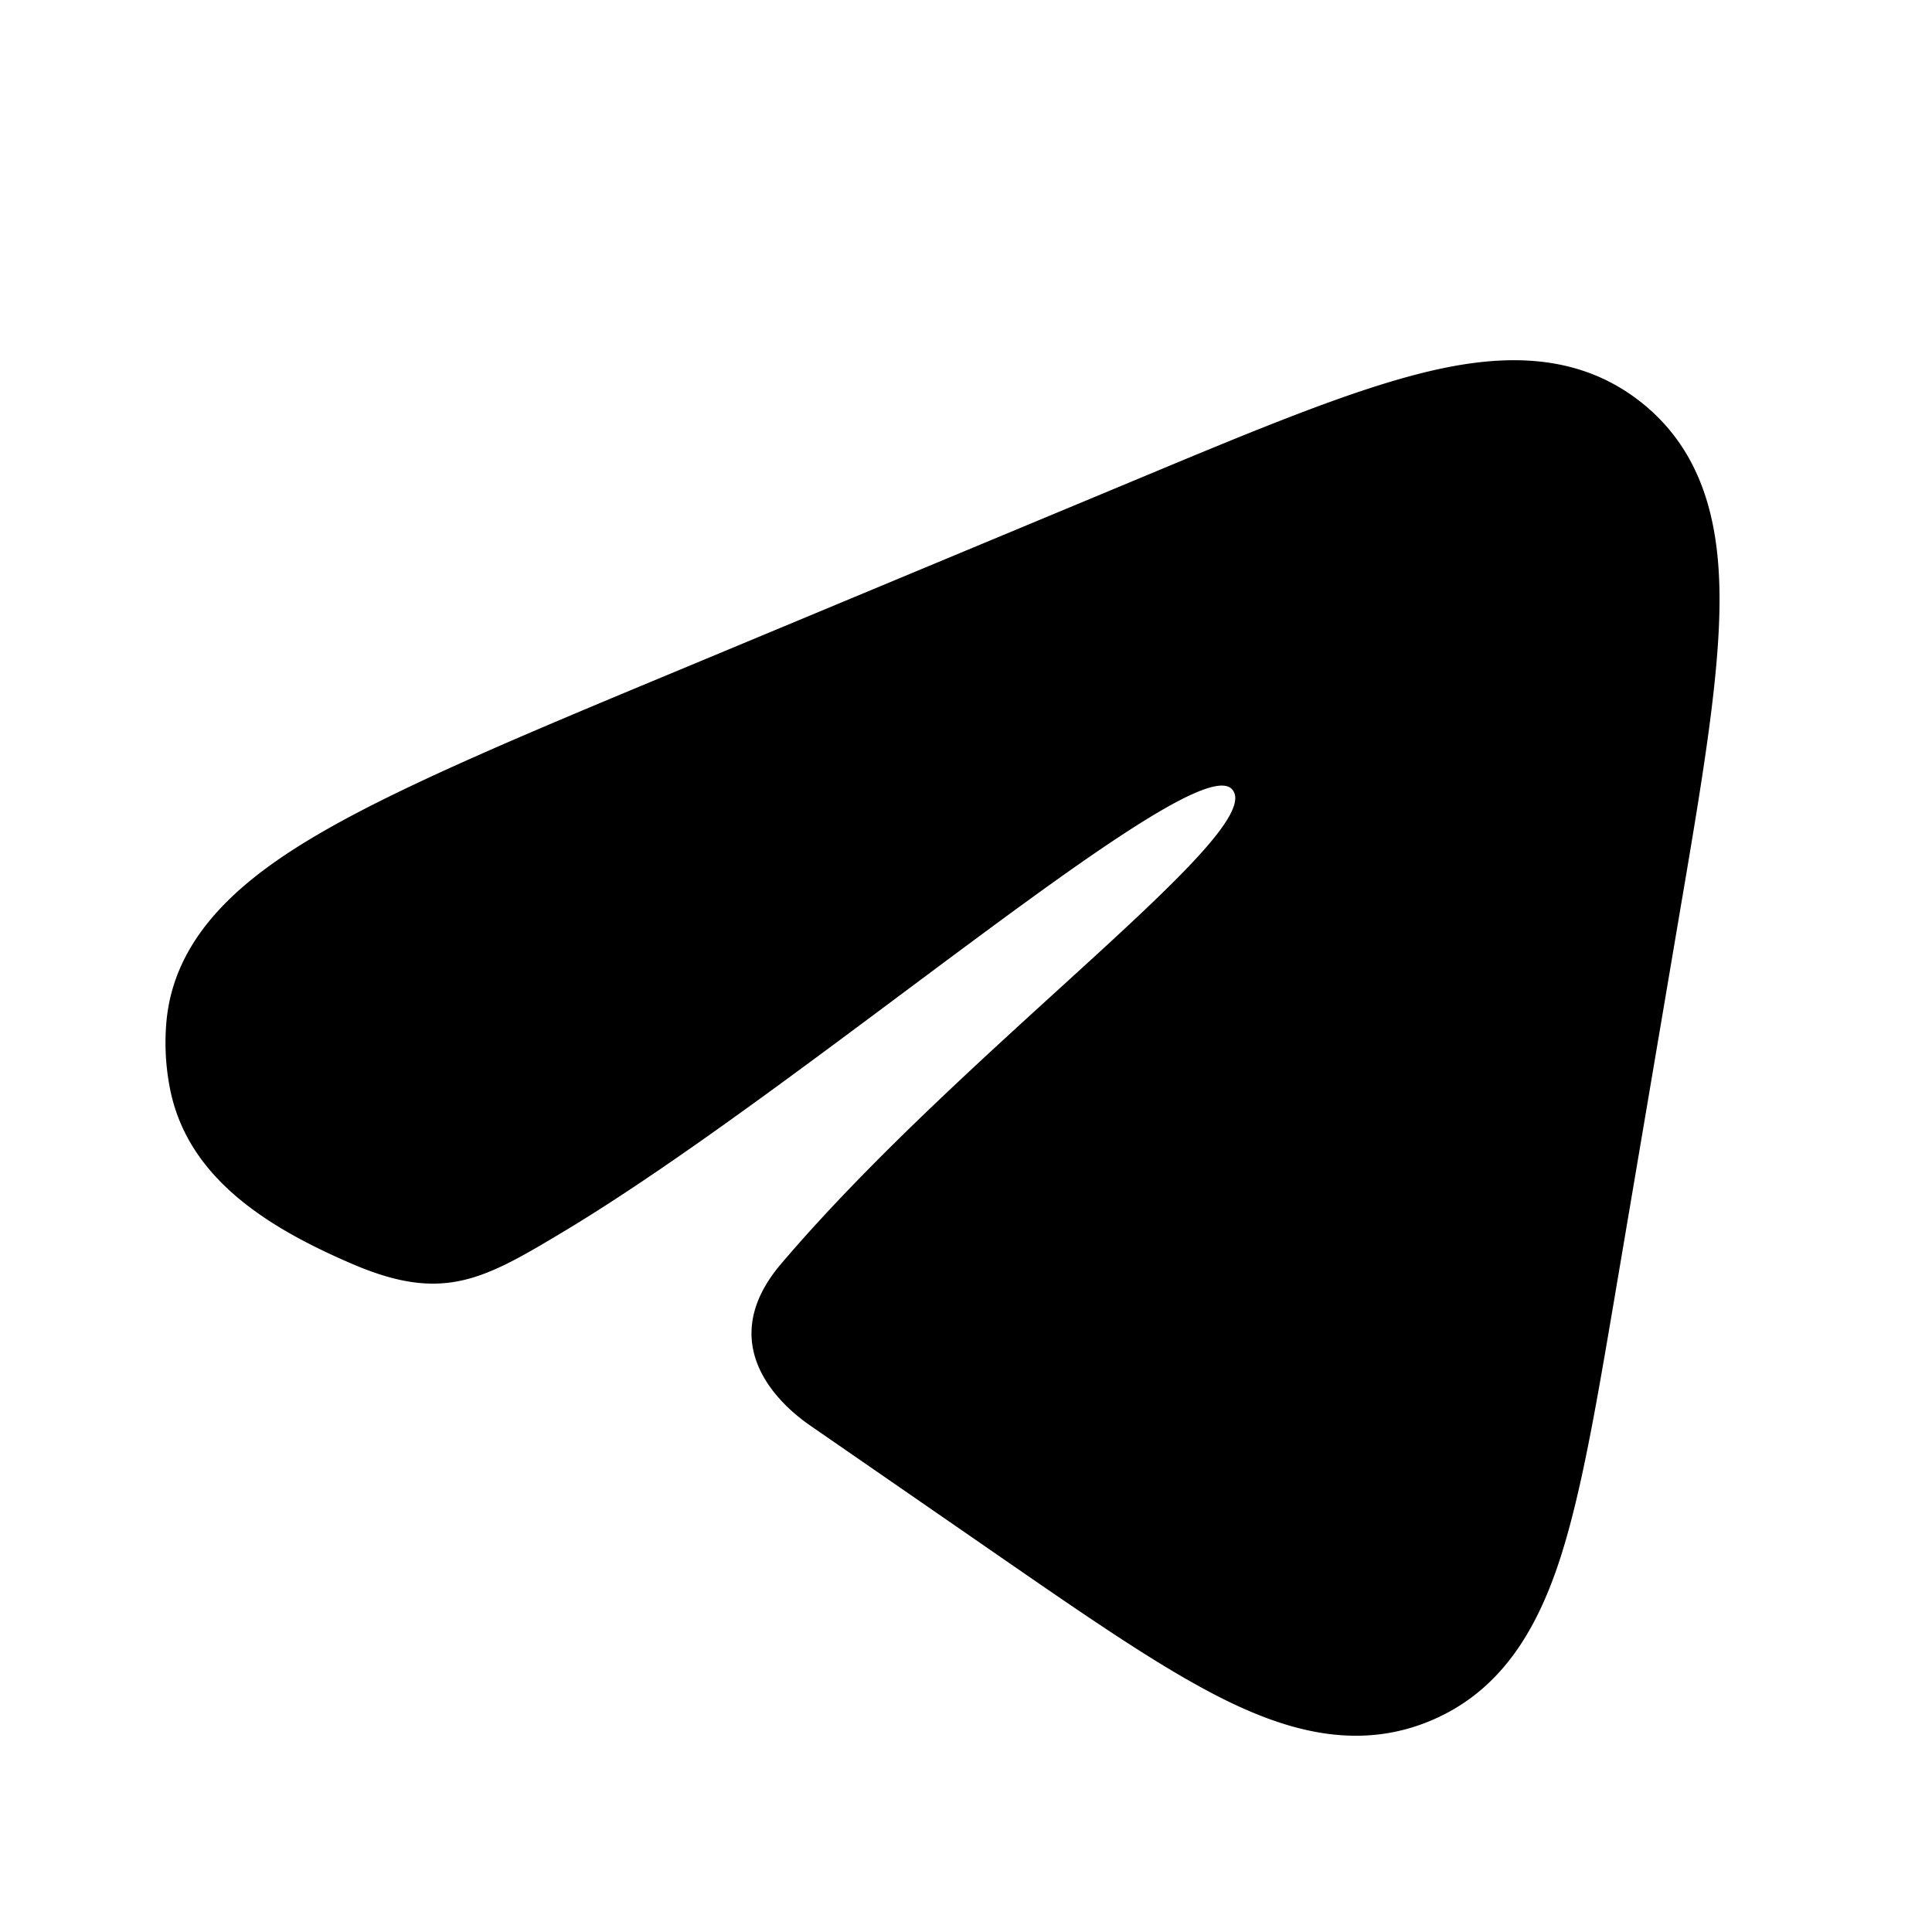 <svg xmlns="http://www.w3.org/2000/svg" width="24" height="24" viewBox="0 0 24 24" fill="none">
    <path fill="currentColor" fill-rule="evenodd" d="M17.64 4.64c.945-.24 1.929-.293 2.75.36.82.652.99 1.623.969 2.598-.02.952-.23 2.194-.487 3.705l-.816 4.82c-.225 1.326-.412 2.428-.678 3.246-.277.849-.714 1.63-1.601 2.004-.887.374-1.751.142-2.552-.253-.772-.38-1.691-1.015-2.799-1.78l-2.345-1.62c-.137-.095-1.335-.894-.378-2.02C12 13 15.8 10.3 15.3 9.8S10 13.5 7 15.3c-1 .6-1.5.885-2.627.4-1.03-.443-2.043-1.057-2.262-2.18a2.958 2.958 0 0 1-.045-.812c.095-1.14 1.035-1.862 2.01-2.415C5.1 9.713 6.582 9.095 8.445 8.32l5.694-2.372c1.414-.59 2.577-1.074 3.501-1.308" clip-rule="evenodd"/>
</svg>